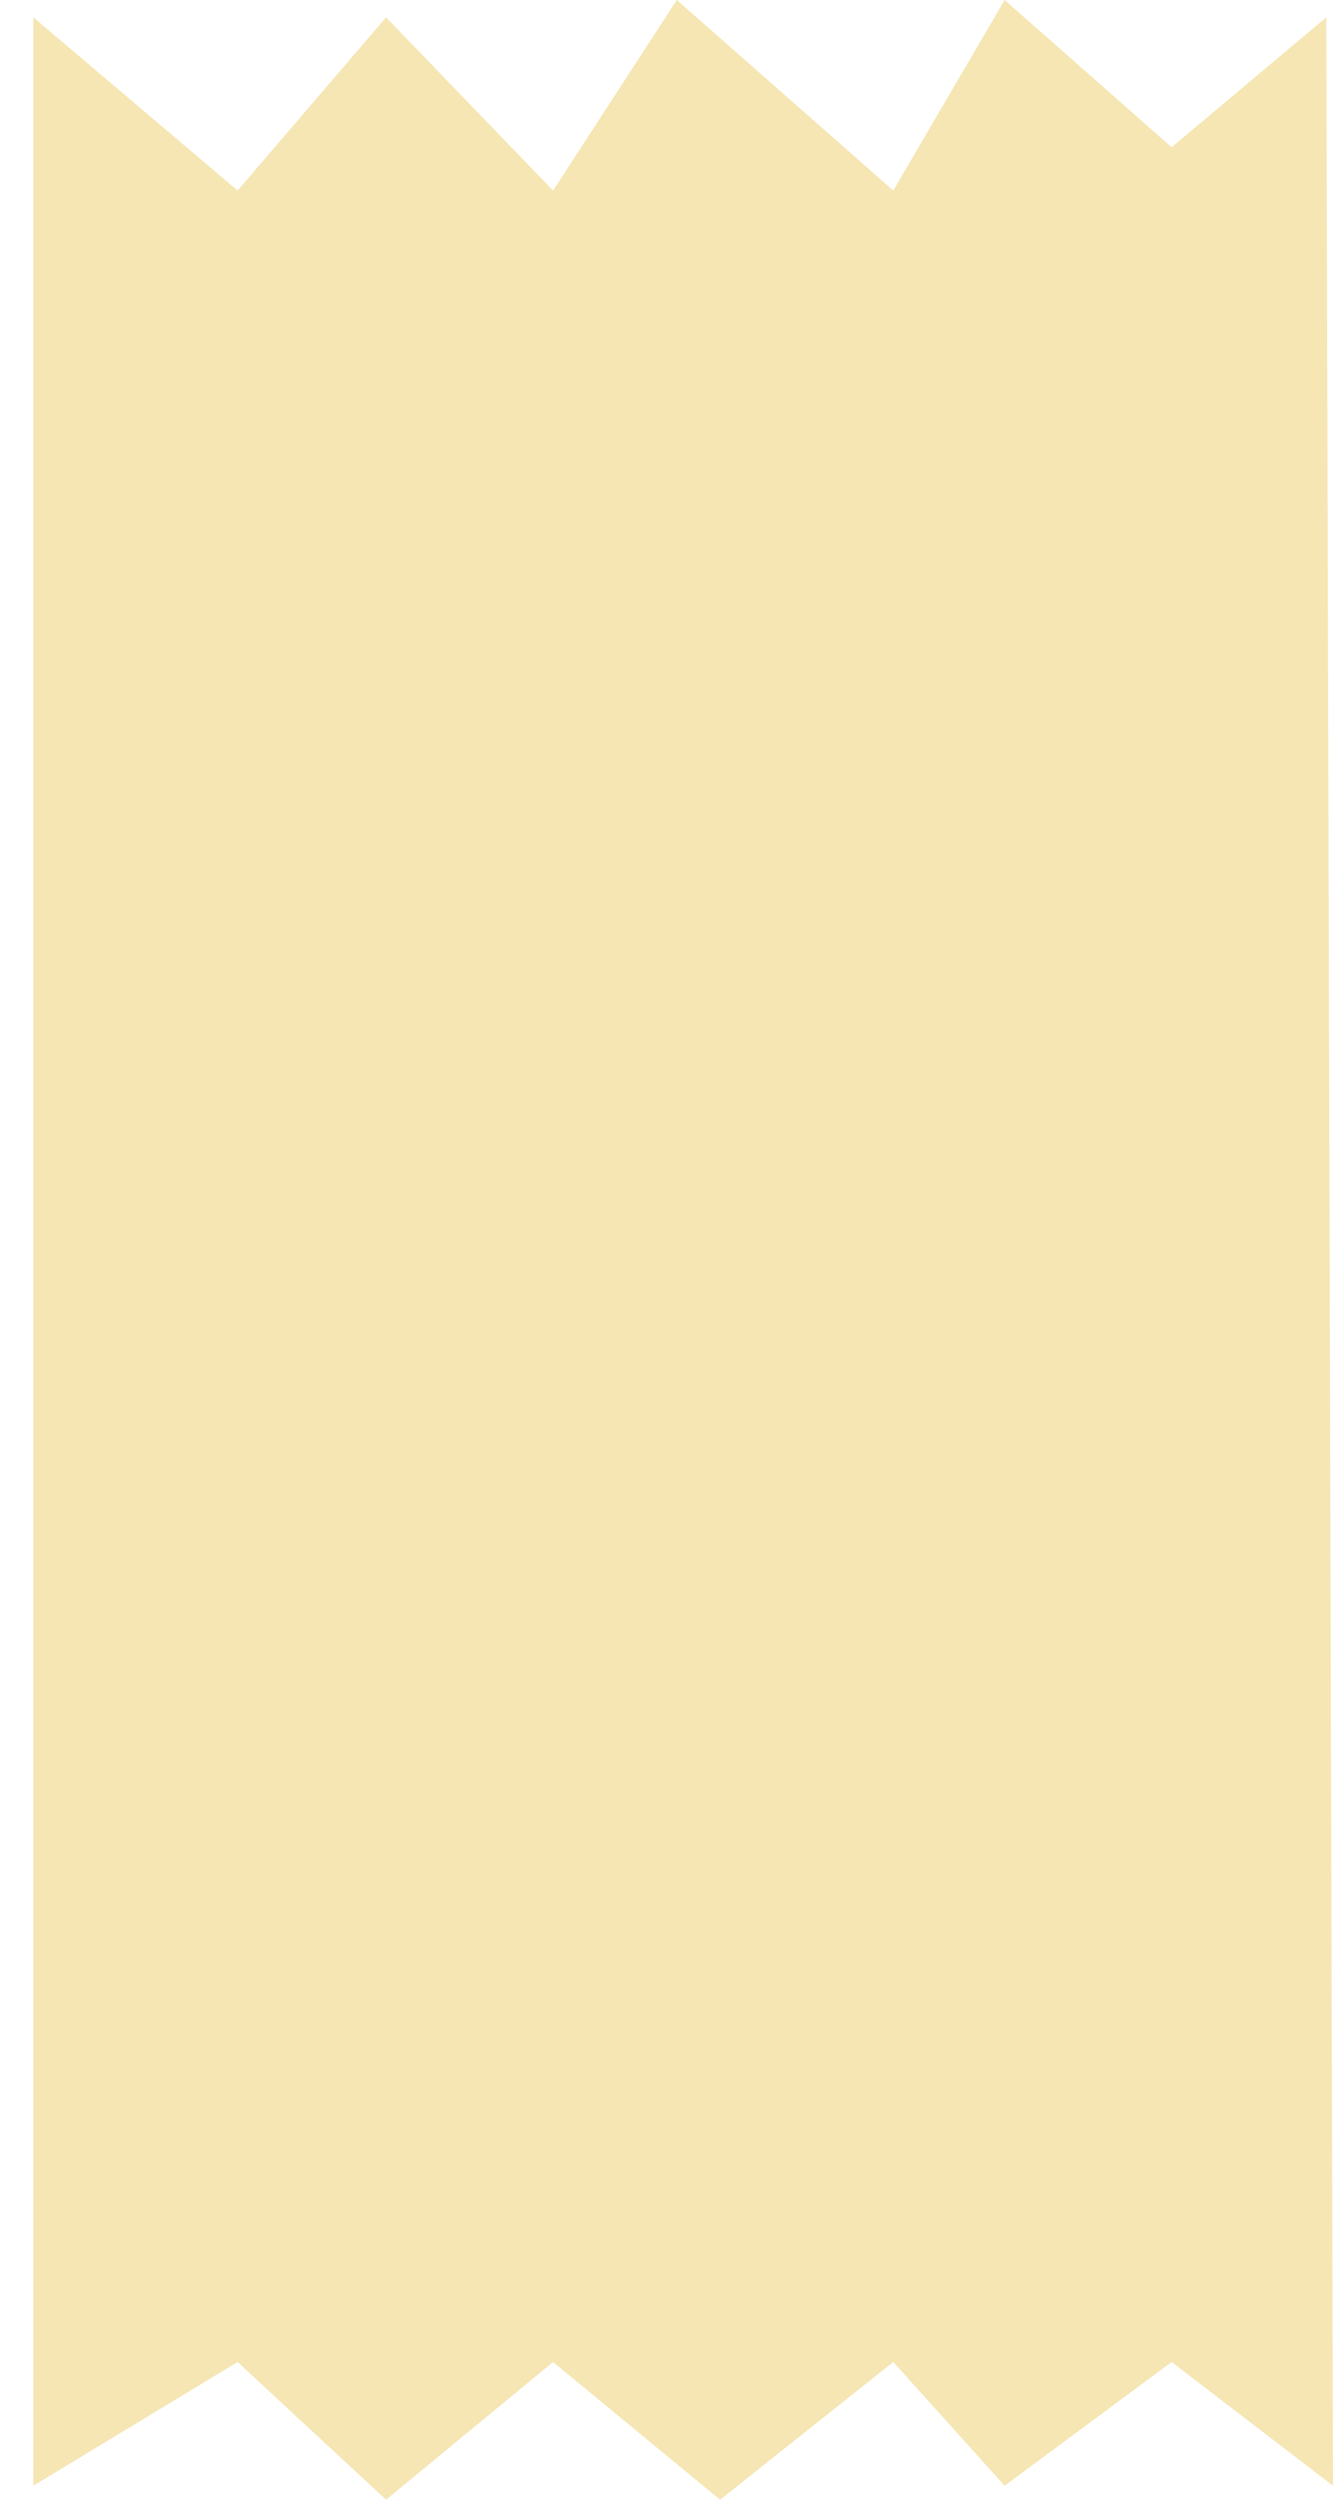 ﻿<?xml version="1.0" encoding="utf-8"?>
<svg version="1.1" xmlns:xlink="http://www.w3.org/1999/xlink" width="40px" height="75px" xmlns="http://www.w3.org/2000/svg">
  <g transform="matrix(1 0 0 1 -117 0 )">
    <path d="M 1 74.58  L 1 0.52  L 7.13 5.717  L 11.585 0.52  L 16.596 5.717  L 20.309 0  L 26.805 5.717  L 30.146 0  L 35.158 4.418  L 39.798 0.52  L 40 74.58  L 35.158 70.868  L 30.146 74.58  L 26.805 70.868  L 21.608 75  L 16.596 70.868  L 11.585 75  L 7.13 70.868  L 1 74.58  Z " fill-rule="nonzero" fill="#f5e6b3" stroke="none" transform="matrix(1 0 0 1 117 0 )" />
  </g>
</svg>